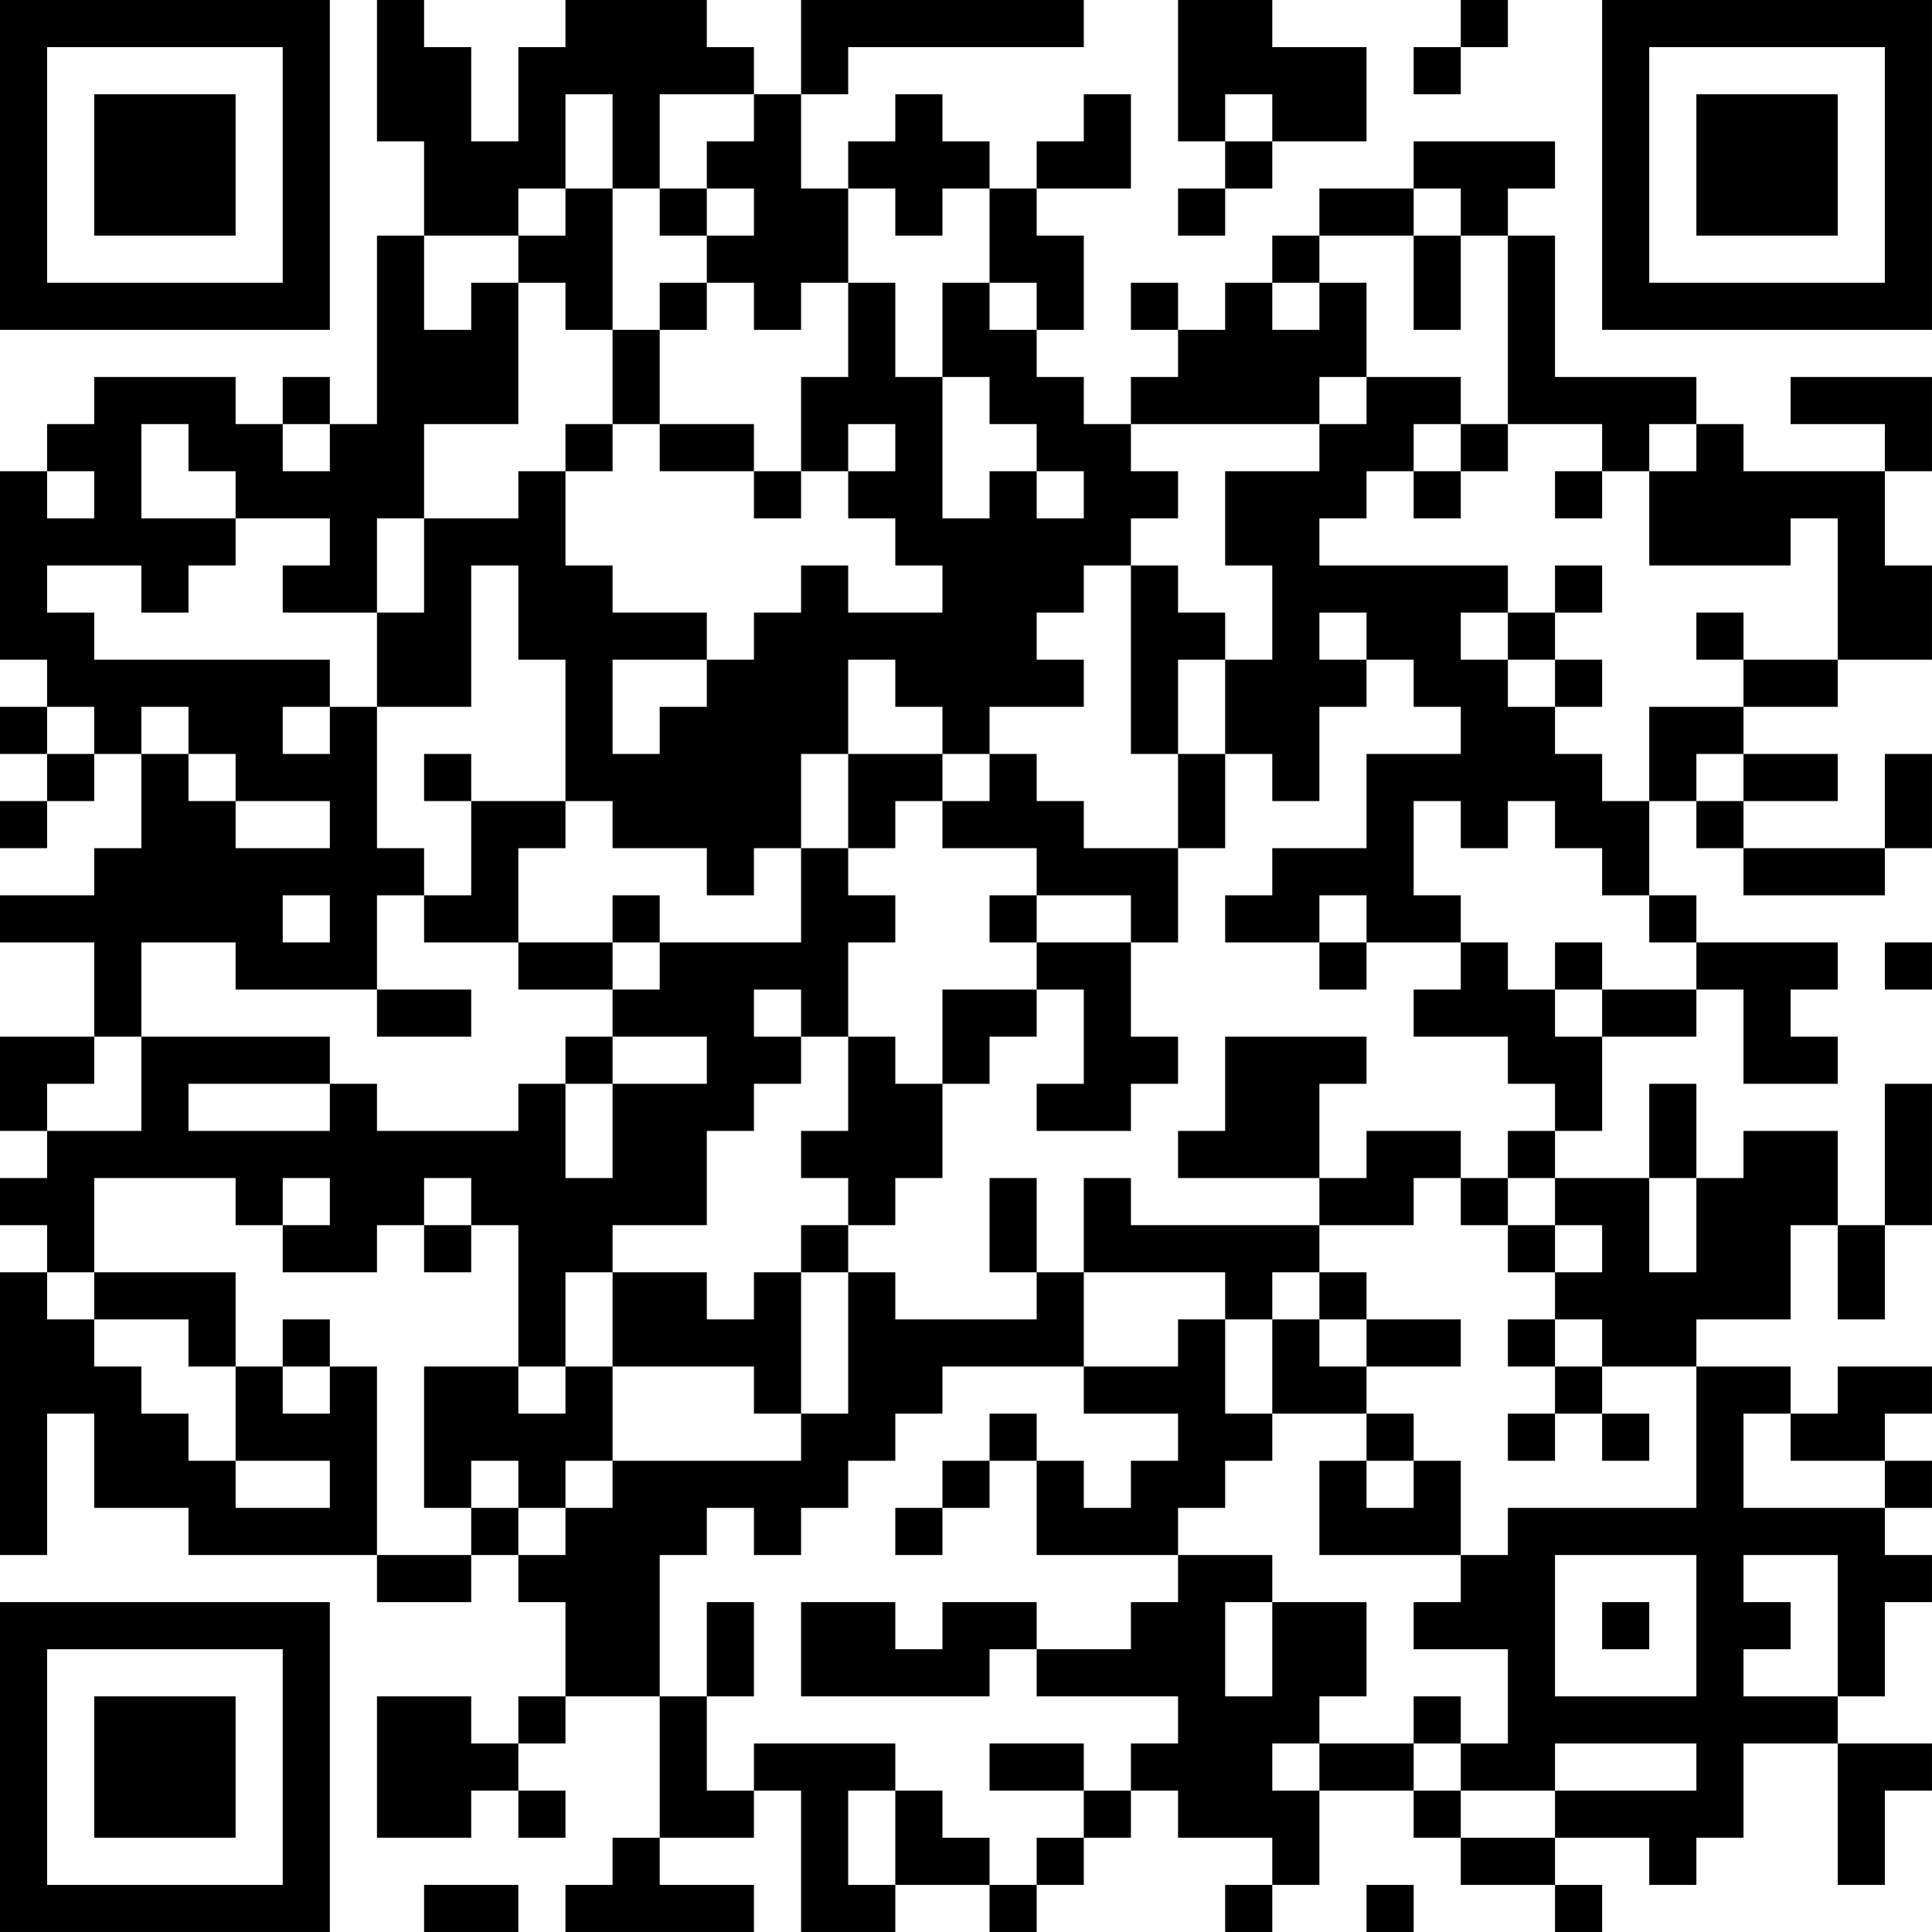 <?xml version="1.0" encoding="UTF-8"?>
<svg xmlns="http://www.w3.org/2000/svg" version="1.1" width="200" height="200" viewBox="0 0 200 200"><rect x="0" y="0" width="200" height="200" fill="#ffffff"/><g transform="scale(4.878)"><g transform="translate(0,0)"><path fill-rule="evenodd" d="M8 0L8 3L9 3L9 5L8 5L8 9L7 9L7 8L6 8L6 9L5 9L5 8L2 8L2 9L1 9L1 10L0 10L0 14L1 14L1 15L0 15L0 16L1 16L1 17L0 17L0 18L1 18L1 17L2 17L2 16L3 16L3 18L2 18L2 19L0 19L0 20L2 20L2 22L0 22L0 24L1 24L1 25L0 25L0 26L1 26L1 27L0 27L0 33L1 33L1 30L2 30L2 32L4 32L4 33L8 33L8 34L10 34L10 33L11 33L11 34L12 34L12 36L11 36L11 37L10 37L10 36L8 36L8 39L10 39L10 38L11 38L11 39L12 39L12 38L11 38L11 37L12 37L12 36L14 36L14 39L13 39L13 40L12 40L12 41L16 41L16 40L14 40L14 39L16 39L16 38L17 38L17 41L19 41L19 40L21 40L21 41L22 41L22 40L23 40L23 39L24 39L24 38L25 38L25 39L27 39L27 40L26 40L26 41L27 41L27 40L28 40L28 38L30 38L30 39L31 39L31 40L33 40L33 41L34 41L34 40L33 40L33 39L35 39L35 40L36 40L36 39L37 39L37 37L39 37L39 40L40 40L40 38L41 38L41 37L39 37L39 36L40 36L40 34L41 34L41 33L40 33L40 32L41 32L41 31L40 31L40 30L41 30L41 29L39 29L39 30L38 30L38 29L36 29L36 28L38 28L38 26L39 26L39 28L40 28L40 26L41 26L41 23L40 23L40 26L39 26L39 24L37 24L37 25L36 25L36 23L35 23L35 25L33 25L33 24L34 24L34 22L36 22L36 21L37 21L37 23L39 23L39 22L38 22L38 21L39 21L39 20L36 20L36 19L35 19L35 17L36 17L36 18L37 18L37 19L40 19L40 18L41 18L41 16L40 16L40 18L37 18L37 17L39 17L39 16L37 16L37 15L39 15L39 14L41 14L41 12L40 12L40 10L41 10L41 8L38 8L38 9L40 9L40 10L37 10L37 9L36 9L36 8L33 8L33 5L32 5L32 4L33 4L33 3L30 3L30 4L28 4L28 5L27 5L27 6L26 6L26 7L25 7L25 6L24 6L24 7L25 7L25 8L24 8L24 9L23 9L23 8L22 8L22 7L23 7L23 5L22 5L22 4L24 4L24 2L23 2L23 3L22 3L22 4L21 4L21 3L20 3L20 2L19 2L19 3L18 3L18 4L17 4L17 2L18 2L18 1L23 1L23 0L17 0L17 2L16 2L16 1L15 1L15 0L12 0L12 1L11 1L11 3L10 3L10 1L9 1L9 0ZM25 0L25 3L26 3L26 4L25 4L25 5L26 5L26 4L27 4L27 3L29 3L29 1L27 1L27 0ZM31 0L31 1L30 1L30 2L31 2L31 1L32 1L32 0ZM12 2L12 4L11 4L11 5L9 5L9 7L10 7L10 6L11 6L11 9L9 9L9 11L8 11L8 13L6 13L6 12L7 12L7 11L5 11L5 10L4 10L4 9L3 9L3 11L5 11L5 12L4 12L4 13L3 13L3 12L1 12L1 13L2 13L2 14L7 14L7 15L6 15L6 16L7 16L7 15L8 15L8 18L9 18L9 19L8 19L8 21L5 21L5 20L3 20L3 22L2 22L2 23L1 23L1 24L3 24L3 22L7 22L7 23L4 23L4 24L7 24L7 23L8 23L8 24L11 24L11 23L12 23L12 25L13 25L13 23L15 23L15 22L13 22L13 21L14 21L14 20L17 20L17 18L18 18L18 19L19 19L19 20L18 20L18 22L17 22L17 21L16 21L16 22L17 22L17 23L16 23L16 24L15 24L15 26L13 26L13 27L12 27L12 29L11 29L11 26L10 26L10 25L9 25L9 26L8 26L8 27L6 27L6 26L7 26L7 25L6 25L6 26L5 26L5 25L2 25L2 27L1 27L1 28L2 28L2 29L3 29L3 30L4 30L4 31L5 31L5 32L7 32L7 31L5 31L5 29L6 29L6 30L7 30L7 29L8 29L8 33L10 33L10 32L11 32L11 33L12 33L12 32L13 32L13 31L17 31L17 30L18 30L18 27L19 27L19 28L22 28L22 27L23 27L23 29L20 29L20 30L19 30L19 31L18 31L18 32L17 32L17 33L16 33L16 32L15 32L15 33L14 33L14 36L15 36L15 38L16 38L16 37L19 37L19 38L18 38L18 40L19 40L19 38L20 38L20 39L21 39L21 40L22 40L22 39L23 39L23 38L24 38L24 37L25 37L25 36L22 36L22 35L24 35L24 34L25 34L25 33L27 33L27 34L26 34L26 36L27 36L27 34L29 34L29 36L28 36L28 37L27 37L27 38L28 38L28 37L30 37L30 38L31 38L31 39L33 39L33 38L36 38L36 37L33 37L33 38L31 38L31 37L32 37L32 35L30 35L30 34L31 34L31 33L32 33L32 32L36 32L36 29L34 29L34 28L33 28L33 27L34 27L34 26L33 26L33 25L32 25L32 24L33 24L33 23L32 23L32 22L30 22L30 21L31 21L31 20L32 20L32 21L33 21L33 22L34 22L34 21L36 21L36 20L35 20L35 19L34 19L34 18L33 18L33 17L32 17L32 18L31 18L31 17L30 17L30 19L31 19L31 20L29 20L29 19L28 19L28 20L26 20L26 19L27 19L27 18L29 18L29 16L31 16L31 15L30 15L30 14L29 14L29 13L28 13L28 14L29 14L29 15L28 15L28 17L27 17L27 16L26 16L26 14L27 14L27 12L26 12L26 10L28 10L28 9L29 9L29 8L31 8L31 9L30 9L30 10L29 10L29 11L28 11L28 12L32 12L32 13L31 13L31 14L32 14L32 15L33 15L33 16L34 16L34 17L35 17L35 15L37 15L37 14L39 14L39 11L38 11L38 12L35 12L35 10L36 10L36 9L35 9L35 10L34 10L34 9L32 9L32 5L31 5L31 4L30 4L30 5L28 5L28 6L27 6L27 7L28 7L28 6L29 6L29 8L28 8L28 9L24 9L24 10L25 10L25 11L24 11L24 12L23 12L23 13L22 13L22 14L23 14L23 15L21 15L21 16L20 16L20 15L19 15L19 14L18 14L18 16L17 16L17 18L16 18L16 19L15 19L15 18L13 18L13 17L12 17L12 14L11 14L11 12L10 12L10 15L8 15L8 13L9 13L9 11L11 11L11 10L12 10L12 12L13 12L13 13L15 13L15 14L13 14L13 16L14 16L14 15L15 15L15 14L16 14L16 13L17 13L17 12L18 12L18 13L20 13L20 12L19 12L19 11L18 11L18 10L19 10L19 9L18 9L18 10L17 10L17 8L18 8L18 6L19 6L19 8L20 8L20 11L21 11L21 10L22 10L22 11L23 11L23 10L22 10L22 9L21 9L21 8L20 8L20 6L21 6L21 7L22 7L22 6L21 6L21 4L20 4L20 5L19 5L19 4L18 4L18 6L17 6L17 7L16 7L16 6L15 6L15 5L16 5L16 4L15 4L15 3L16 3L16 2L14 2L14 4L13 4L13 2ZM26 2L26 3L27 3L27 2ZM12 4L12 5L11 5L11 6L12 6L12 7L13 7L13 9L12 9L12 10L13 10L13 9L14 9L14 10L16 10L16 11L17 11L17 10L16 10L16 9L14 9L14 7L15 7L15 6L14 6L14 7L13 7L13 4ZM14 4L14 5L15 5L15 4ZM30 5L30 7L31 7L31 5ZM6 9L6 10L7 10L7 9ZM31 9L31 10L30 10L30 11L31 11L31 10L32 10L32 9ZM1 10L1 11L2 11L2 10ZM33 10L33 11L34 11L34 10ZM24 12L24 16L25 16L25 18L23 18L23 17L22 17L22 16L21 16L21 17L20 17L20 16L18 16L18 18L19 18L19 17L20 17L20 18L22 18L22 19L21 19L21 20L22 20L22 21L20 21L20 23L19 23L19 22L18 22L18 24L17 24L17 25L18 25L18 26L17 26L17 27L16 27L16 28L15 28L15 27L13 27L13 29L12 29L12 30L11 30L11 29L9 29L9 32L10 32L10 31L11 31L11 32L12 32L12 31L13 31L13 29L16 29L16 30L17 30L17 27L18 27L18 26L19 26L19 25L20 25L20 23L21 23L21 22L22 22L22 21L23 21L23 23L22 23L22 24L24 24L24 23L25 23L25 22L24 22L24 20L25 20L25 18L26 18L26 16L25 16L25 14L26 14L26 13L25 13L25 12ZM33 12L33 13L32 13L32 14L33 14L33 15L34 15L34 14L33 14L33 13L34 13L34 12ZM36 13L36 14L37 14L37 13ZM1 15L1 16L2 16L2 15ZM3 15L3 16L4 16L4 17L5 17L5 18L7 18L7 17L5 17L5 16L4 16L4 15ZM9 16L9 17L10 17L10 19L9 19L9 20L11 20L11 21L13 21L13 20L14 20L14 19L13 19L13 20L11 20L11 18L12 18L12 17L10 17L10 16ZM36 16L36 17L37 17L37 16ZM6 19L6 20L7 20L7 19ZM22 19L22 20L24 20L24 19ZM28 20L28 21L29 21L29 20ZM33 20L33 21L34 21L34 20ZM40 20L40 21L41 21L41 20ZM8 21L8 22L10 22L10 21ZM12 22L12 23L13 23L13 22ZM26 22L26 24L25 24L25 25L28 25L28 26L24 26L24 25L23 25L23 27L26 27L26 28L25 28L25 29L23 29L23 30L25 30L25 31L24 31L24 32L23 32L23 31L22 31L22 30L21 30L21 31L20 31L20 32L19 32L19 33L20 33L20 32L21 32L21 31L22 31L22 33L25 33L25 32L26 32L26 31L27 31L27 30L29 30L29 31L28 31L28 33L31 33L31 31L30 31L30 30L29 30L29 29L31 29L31 28L29 28L29 27L28 27L28 26L30 26L30 25L31 25L31 26L32 26L32 27L33 27L33 26L32 26L32 25L31 25L31 24L29 24L29 25L28 25L28 23L29 23L29 22ZM21 25L21 27L22 27L22 25ZM35 25L35 27L36 27L36 25ZM9 26L9 27L10 27L10 26ZM2 27L2 28L4 28L4 29L5 29L5 27ZM27 27L27 28L26 28L26 30L27 30L27 28L28 28L28 29L29 29L29 28L28 28L28 27ZM6 28L6 29L7 29L7 28ZM32 28L32 29L33 29L33 30L32 30L32 31L33 31L33 30L34 30L34 31L35 31L35 30L34 30L34 29L33 29L33 28ZM37 30L37 32L40 32L40 31L38 31L38 30ZM29 31L29 32L30 32L30 31ZM33 33L33 36L36 36L36 33ZM37 33L37 34L38 34L38 35L37 35L37 36L39 36L39 33ZM15 34L15 36L16 36L16 34ZM17 34L17 36L21 36L21 35L22 35L22 34L20 34L20 35L19 35L19 34ZM34 34L34 35L35 35L35 34ZM30 36L30 37L31 37L31 36ZM21 37L21 38L23 38L23 37ZM9 40L9 41L11 41L11 40ZM29 40L29 41L30 41L30 40ZM0 0L0 7L7 7L7 0ZM1 1L1 6L6 6L6 1ZM2 2L2 5L5 5L5 2ZM34 0L34 7L41 7L41 0ZM35 1L35 6L40 6L40 1ZM36 2L36 5L39 5L39 2ZM0 34L0 41L7 41L7 34ZM1 35L1 40L6 40L6 35ZM2 36L2 39L5 39L5 36Z" fill="#000000"/></g></g></svg>
